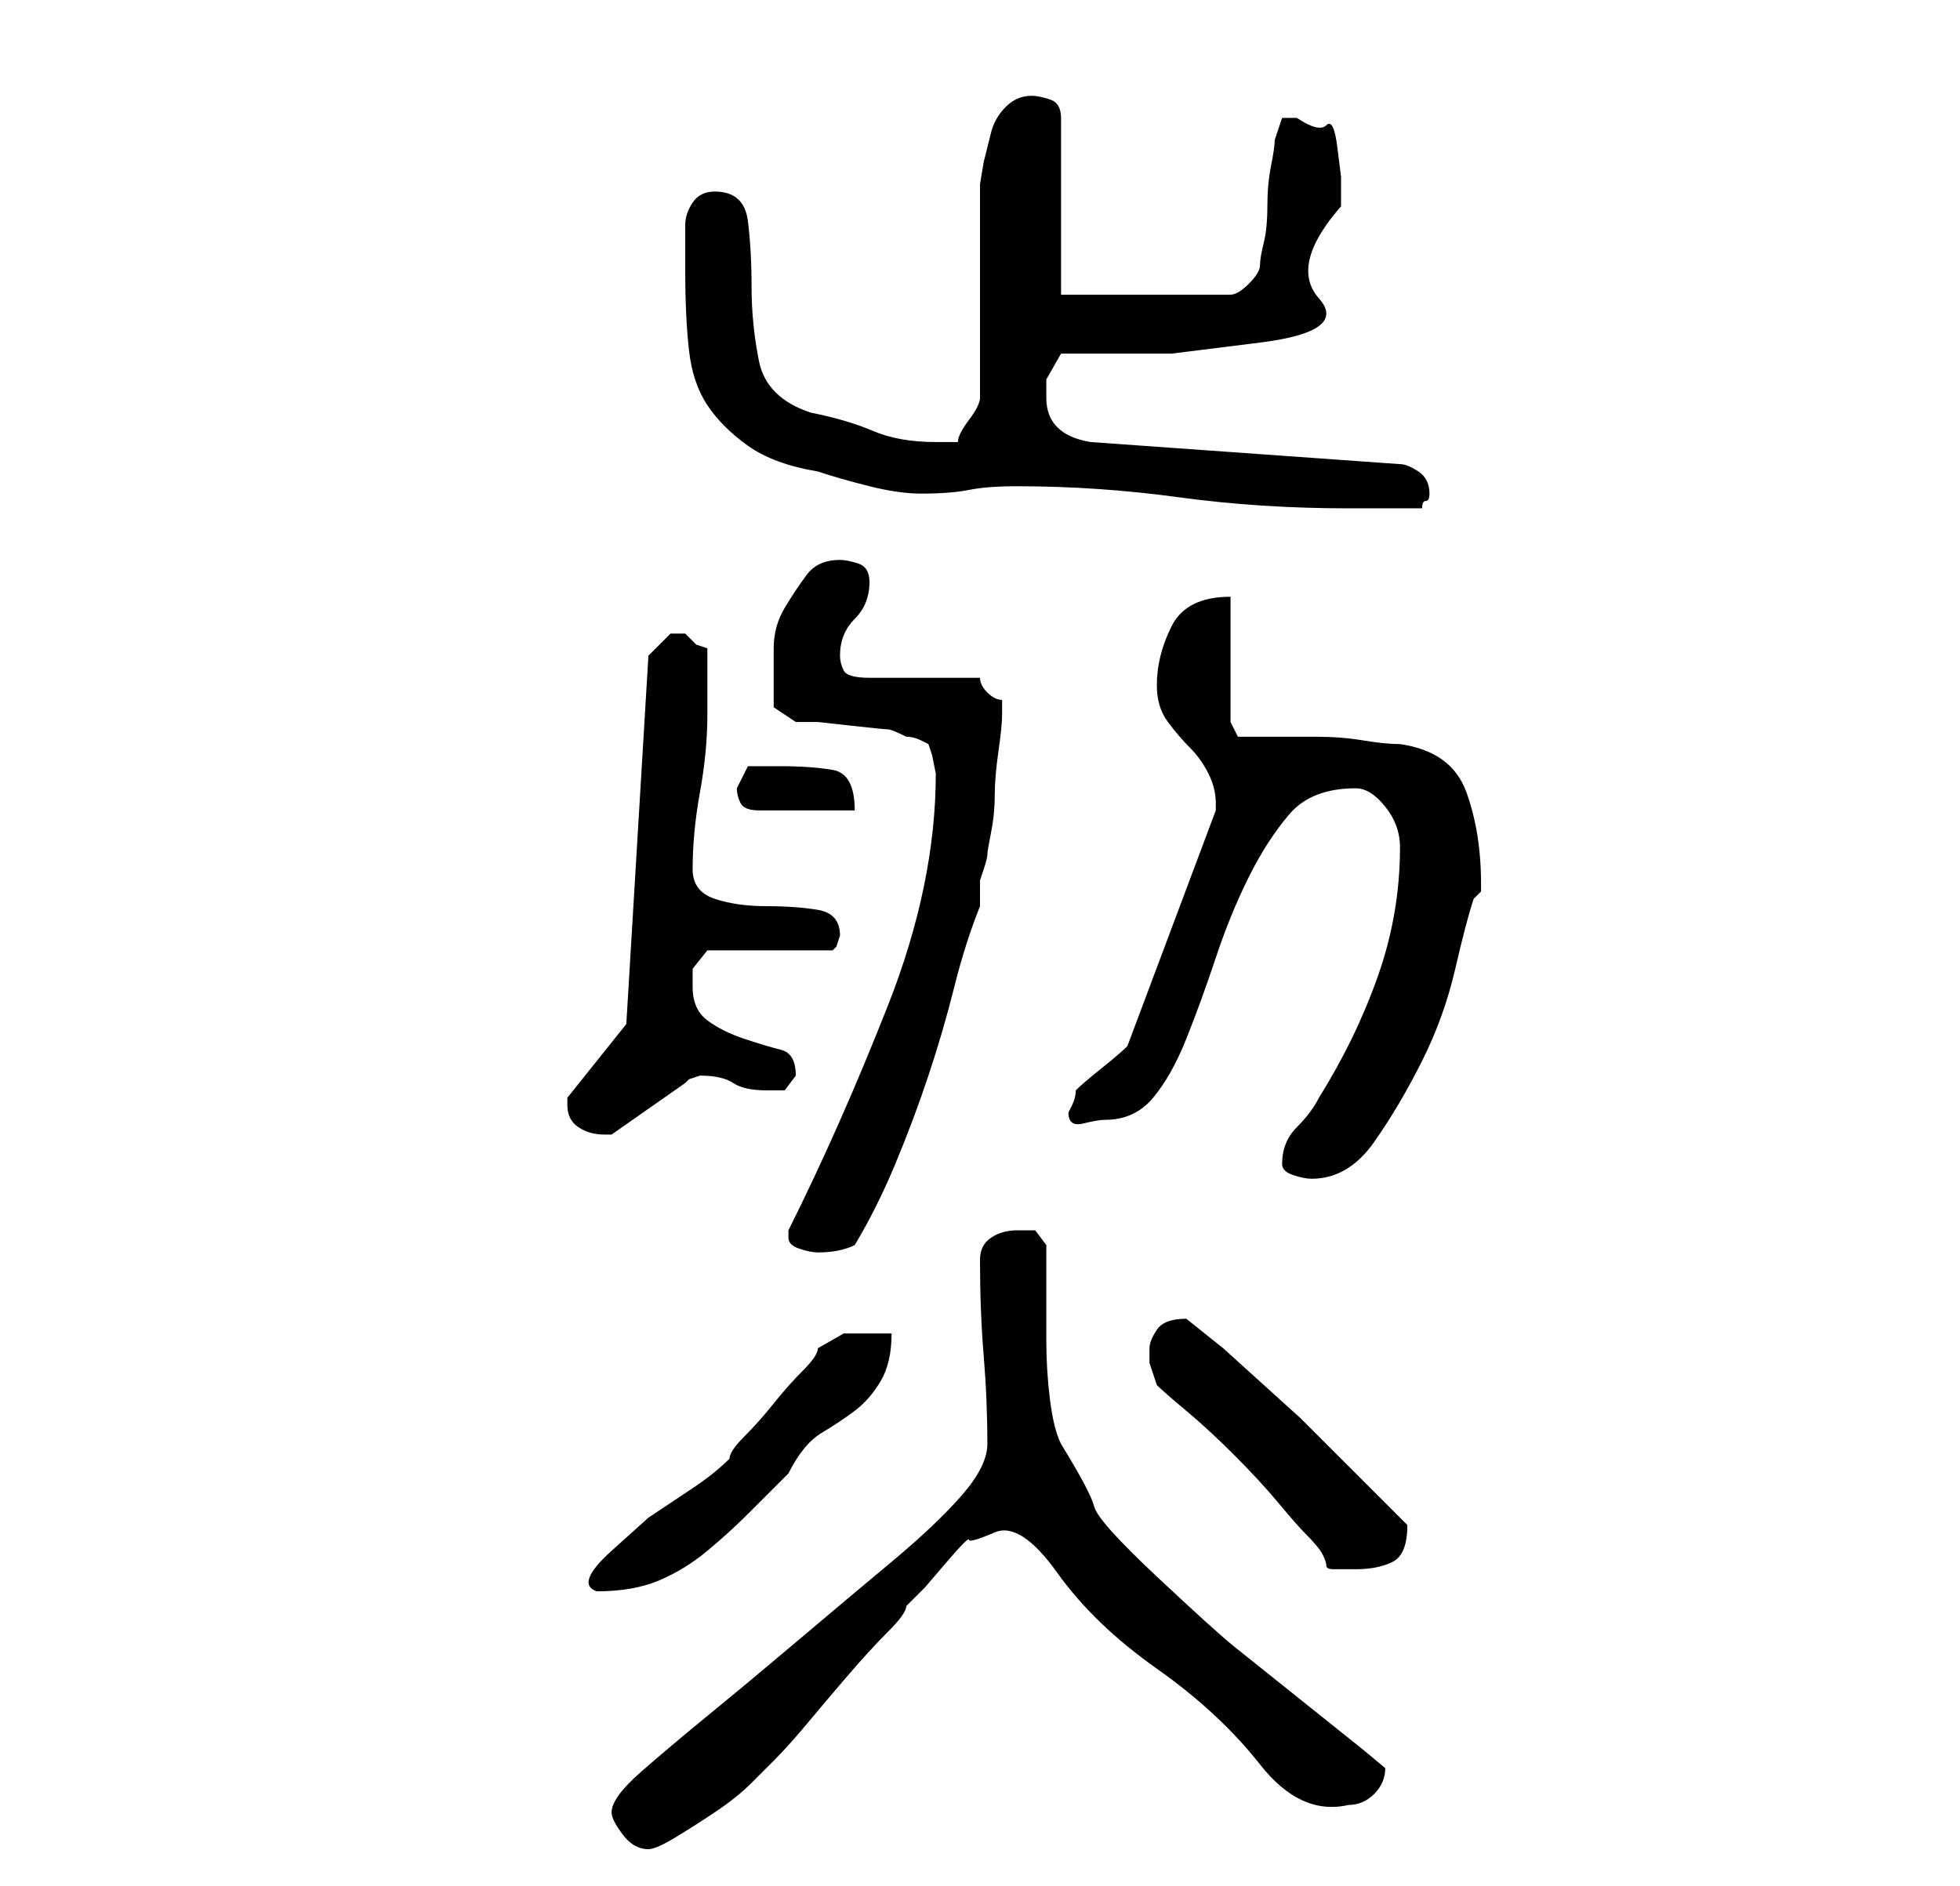 <?xml version="1.0" standalone="no"?>
<!DOCTYPE svg PUBLIC "-//W3C//DTD SVG 1.1//EN" "http://www.w3.org/Graphics/SVG/1.1/DTD/svg11.dtd" >
<svg xmlns="http://www.w3.org/2000/svg" xmlns:xlink="http://www.w3.org/1999/xlink" version="1.1" viewBox="-10 0 266 256">
   <path fill="currentColor"
d="M73 246q0 1 1.5 3t3.5 2q1 0 3.5 -1.5t5.5 -3.5t5 -4l3 -3q2 -2 4.5 -5t5.5 -6.5t5.5 -6t2.5 -3.5l2.5 -2.5t3 -3.5t3 -3t3.5 -1t8.5 5.5t13.5 13t14 13t12 5.5q2 0 3.5 -1.5t1.5 -3.5l-3 -2.5t-7.5 -6t-10 -8t-10.5 -9.5t-8.5 -9.5t-4.5 -8.5q-1 -2 -1.5 -6t-0.5 -8
v-7.5v-5.5t-1.5 -2h-2.5q-2 0 -3.5 1t-1.5 3q0 7 0.5 13t0.5 12q0 3 -3.5 7t-9.5 9t-12.5 10.5t-12 10t-9.5 8t-4 5.5zM111 181h-6.5t-3.5 2q0 1 -2 3t-4 4.5t-4 4.5t-2 3q-2 2 -5 4l-6 4t-5 4.5t-2 5.5q5 0 8.5 -1.5t6.5 -4t5.5 -5l5.5 -5.5q2 -4 4.5 -5.5t4.5 -3t3.5 -4
t1.5 -6.5zM147 188q1 1 4 3.5t6.5 6t6 6.5t3.5 4q2 2 2.5 3t0.5 1.5t1 0.5h3q3 0 5 -1t2 -5l-4.5 -4.5l-10 -10t-10.5 -9.5l-5 -4q-3 0 -4 1.5t-1 2.5v2t1 3zM97 168q0 1 1.5 1.5t2.5 0.5q3 0 5 -1q3 -5 5.5 -11t4.5 -12t3.5 -12t3.5 -11v-2v-1.5t0.5 -1.5t0.5 -2t0.5 -3
t0.5 -5t0.5 -6t0.5 -5v-1v-1q-1 0 -2 -1t-1 -2h-15q-3 0 -3.5 -1t-0.5 -2q0 -3 2 -5t2 -5q0 -2 -1.5 -2.5t-2.5 -0.5q-3 0 -4.5 2t-3 4.5t-1.5 5.5v5v3t3 2h3t4.5 0.5t5 0.5t2.5 1q1 0 2 0.5l1 0.5l0.5 1.5t0.5 2.5q0 15 -6.5 31.5t-13.5 30.5v1zM164 158q0 1 1.5 1.5
t2.5 0.5q5 0 8.5 -5t6.5 -11t4.5 -12.5t2.5 -9.5l1 -1v-1q0 -7 -2 -12.5t-9 -6.5q-2 0 -5 -0.5t-6.5 -0.5h-6.5h-4l-1 -2v-17q-6 0 -8 4t-2 8q0 3 1.5 5t3 3.5t2.5 3.5t1 4v1l-12 32q-1 1 -3.5 3t-3.5 3q0 1 -0.5 2l-0.5 1q0 2 2 1.5t3 -0.5q4 0 6.5 -3t4.5 -8t4 -11
t4.5 -11t5.5 -8.5t9 -3.5q2 0 4 2.5t2 5.5q0 9 -3 17.5t-8 16.5q-1 2 -3 4t-2 5zM67 150q0 2 1.5 3t3.5 1h0.5h0.5l10 -7l0.5 -0.5t1.5 -0.5q3 0 4.5 1t4.5 1h2.5t1.5 -2q0 -3 -2 -3.5t-5 -1.5t-5 -2.5t-2 -4.5v-2.5t2 -2.5h17l0.5 -0.5t0.5 -1.5v0q0 -3 -3 -3.5t-7 -0.5
t-7 -1t-3 -4q0 -5 1 -10.5t1 -10.5v-4.5v-4.5l-1.5 -0.5t-1.5 -1.5h-1h-1l-2 2l-1 1l-3 50l-8 10v1zM90 107q0 1 0.5 2t2.5 1h3h4h3h3q0 -5 -3 -5.5t-7 -0.5h-4.5t-1.5 3zM128 66q11 0 22 1.5t23 1.5h10q0 -1 0.5 -1t0.5 -1v0q0 -2 -1.5 -3t-2.5 -1l-42 -3q-6 -1 -6 -6v-2.5
t2 -3.5h15t12 -1.5t8 -6t3 -12.5v-4t-0.5 -4t-1.5 -3t-4 -1h-2t-1 3q0 1 -0.5 3.5t-0.5 5.5t-0.5 5t-0.5 3t-1.5 2.5t-2.5 1.5h-23v-24q0 -2 -1.5 -2.5t-2.5 -0.5q-2 0 -3.5 1.5t-2 3.5l-1 4t-0.5 3v29q0 1 -1.5 3t-1.5 3h-1h-2q-5 0 -8.5 -1.5t-8.5 -2.5q-6 -2 -7 -7
t-1 -10t-0.5 -9t-4.5 -4q-2 0 -3 1.5t-1 3v3.5v3q0 6 0.5 10.5t2.5 7.5t5.5 5.5t9.5 3.5q3 1 7 2t7 1q4 0 6.5 -0.5t6.5 -0.5z" />
</svg>

